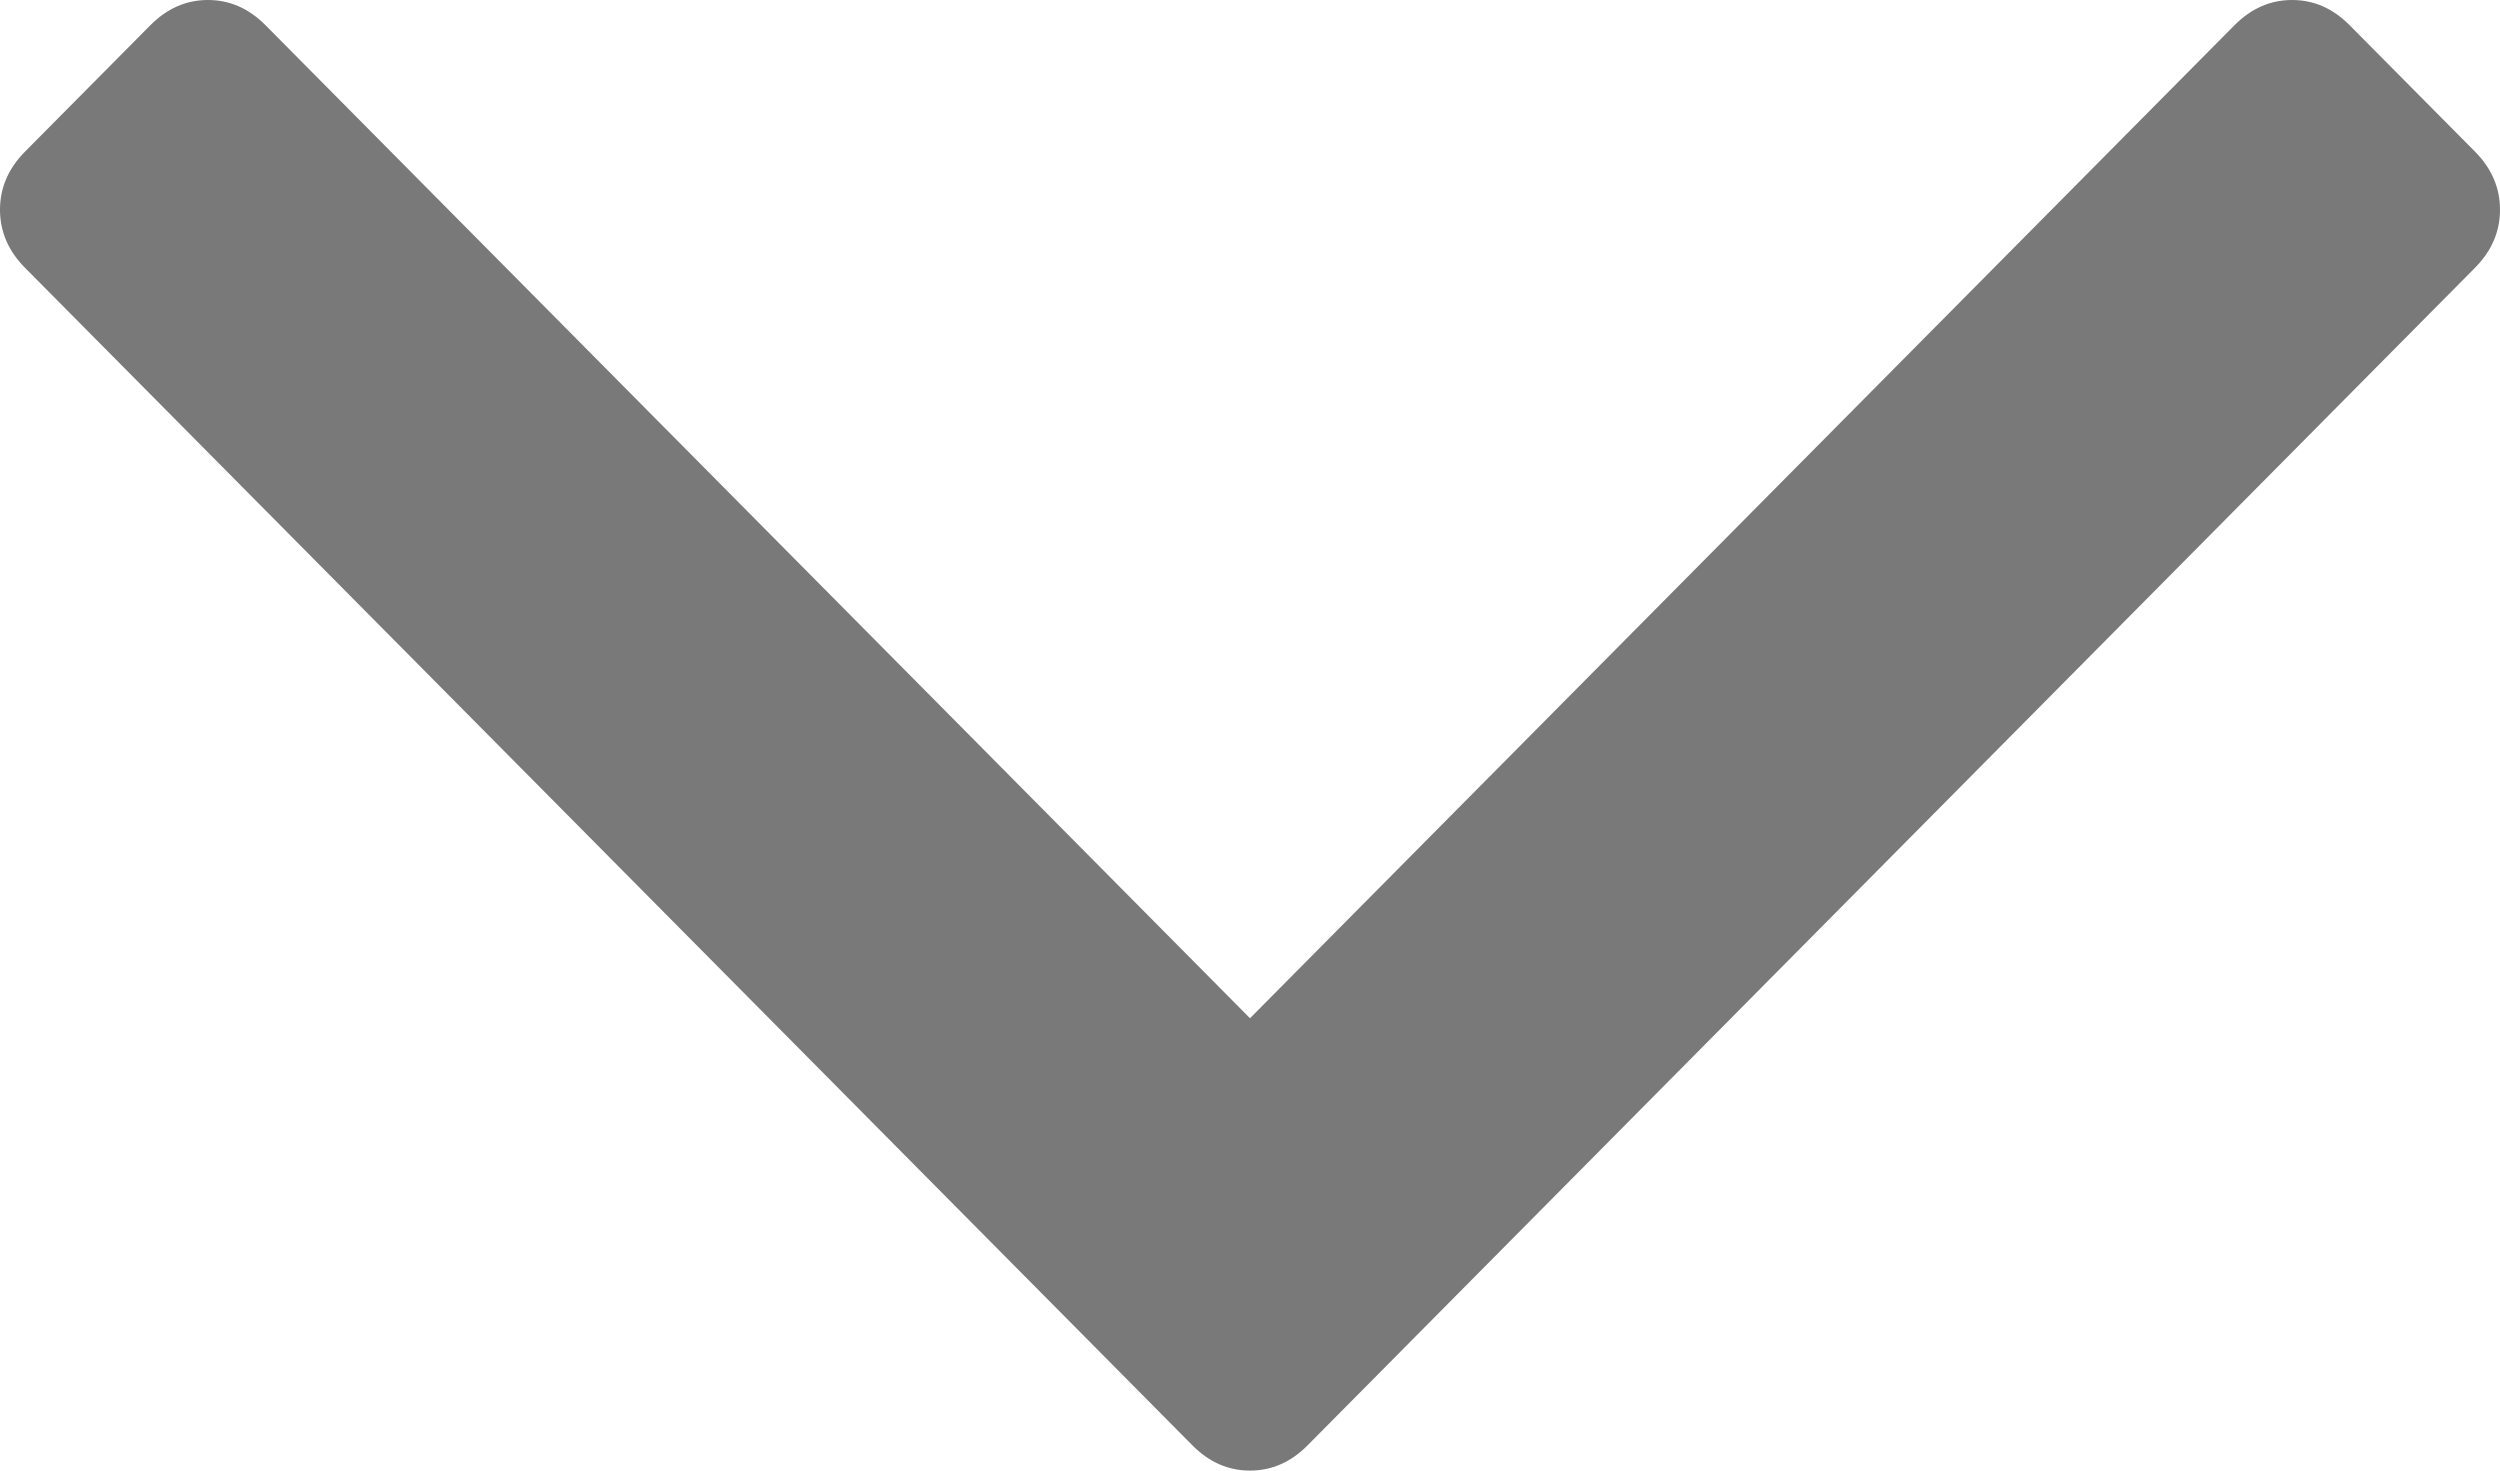 ﻿<?xml version="1.0" encoding="utf-8"?>
<svg version="1.1" xmlns:xlink="http://www.w3.org/1999/xlink" width="17px" height="10px" xmlns="http://www.w3.org/2000/svg">
  <g transform="matrix(1 0 0 1 -762 -35 )">
    <path d="M 16.83 1.031  C 16.943 1.145  17 1.277  17 1.426  C 17 1.575  16.943 1.707  16.83 1.821  L 8.892 9.828  C 8.778 9.943  8.648 10  8.5 10  C 8.352 10  8.222 9.943  8.108 9.828  L 0.17 1.821  C 0.057 1.707  0 1.575  0 1.426  C 0 1.277  0.057 1.145  0.17 1.031  L 1.022 0.172  C 1.136 0.057  1.266 0  1.414 0  C 1.561 0  1.692 0.057  1.806 0.172  L 8.5 6.924  L 15.194 0.172  C 15.308 0.057  15.439 0  15.586 0  C 15.734 0  15.864 0.057  15.978 0.172  L 16.83 1.031  Z " fill-rule="nonzero" fill="#797979" stroke="none" transform="matrix(1 0 0 1 762 35 )" />
  </g>
</svg>